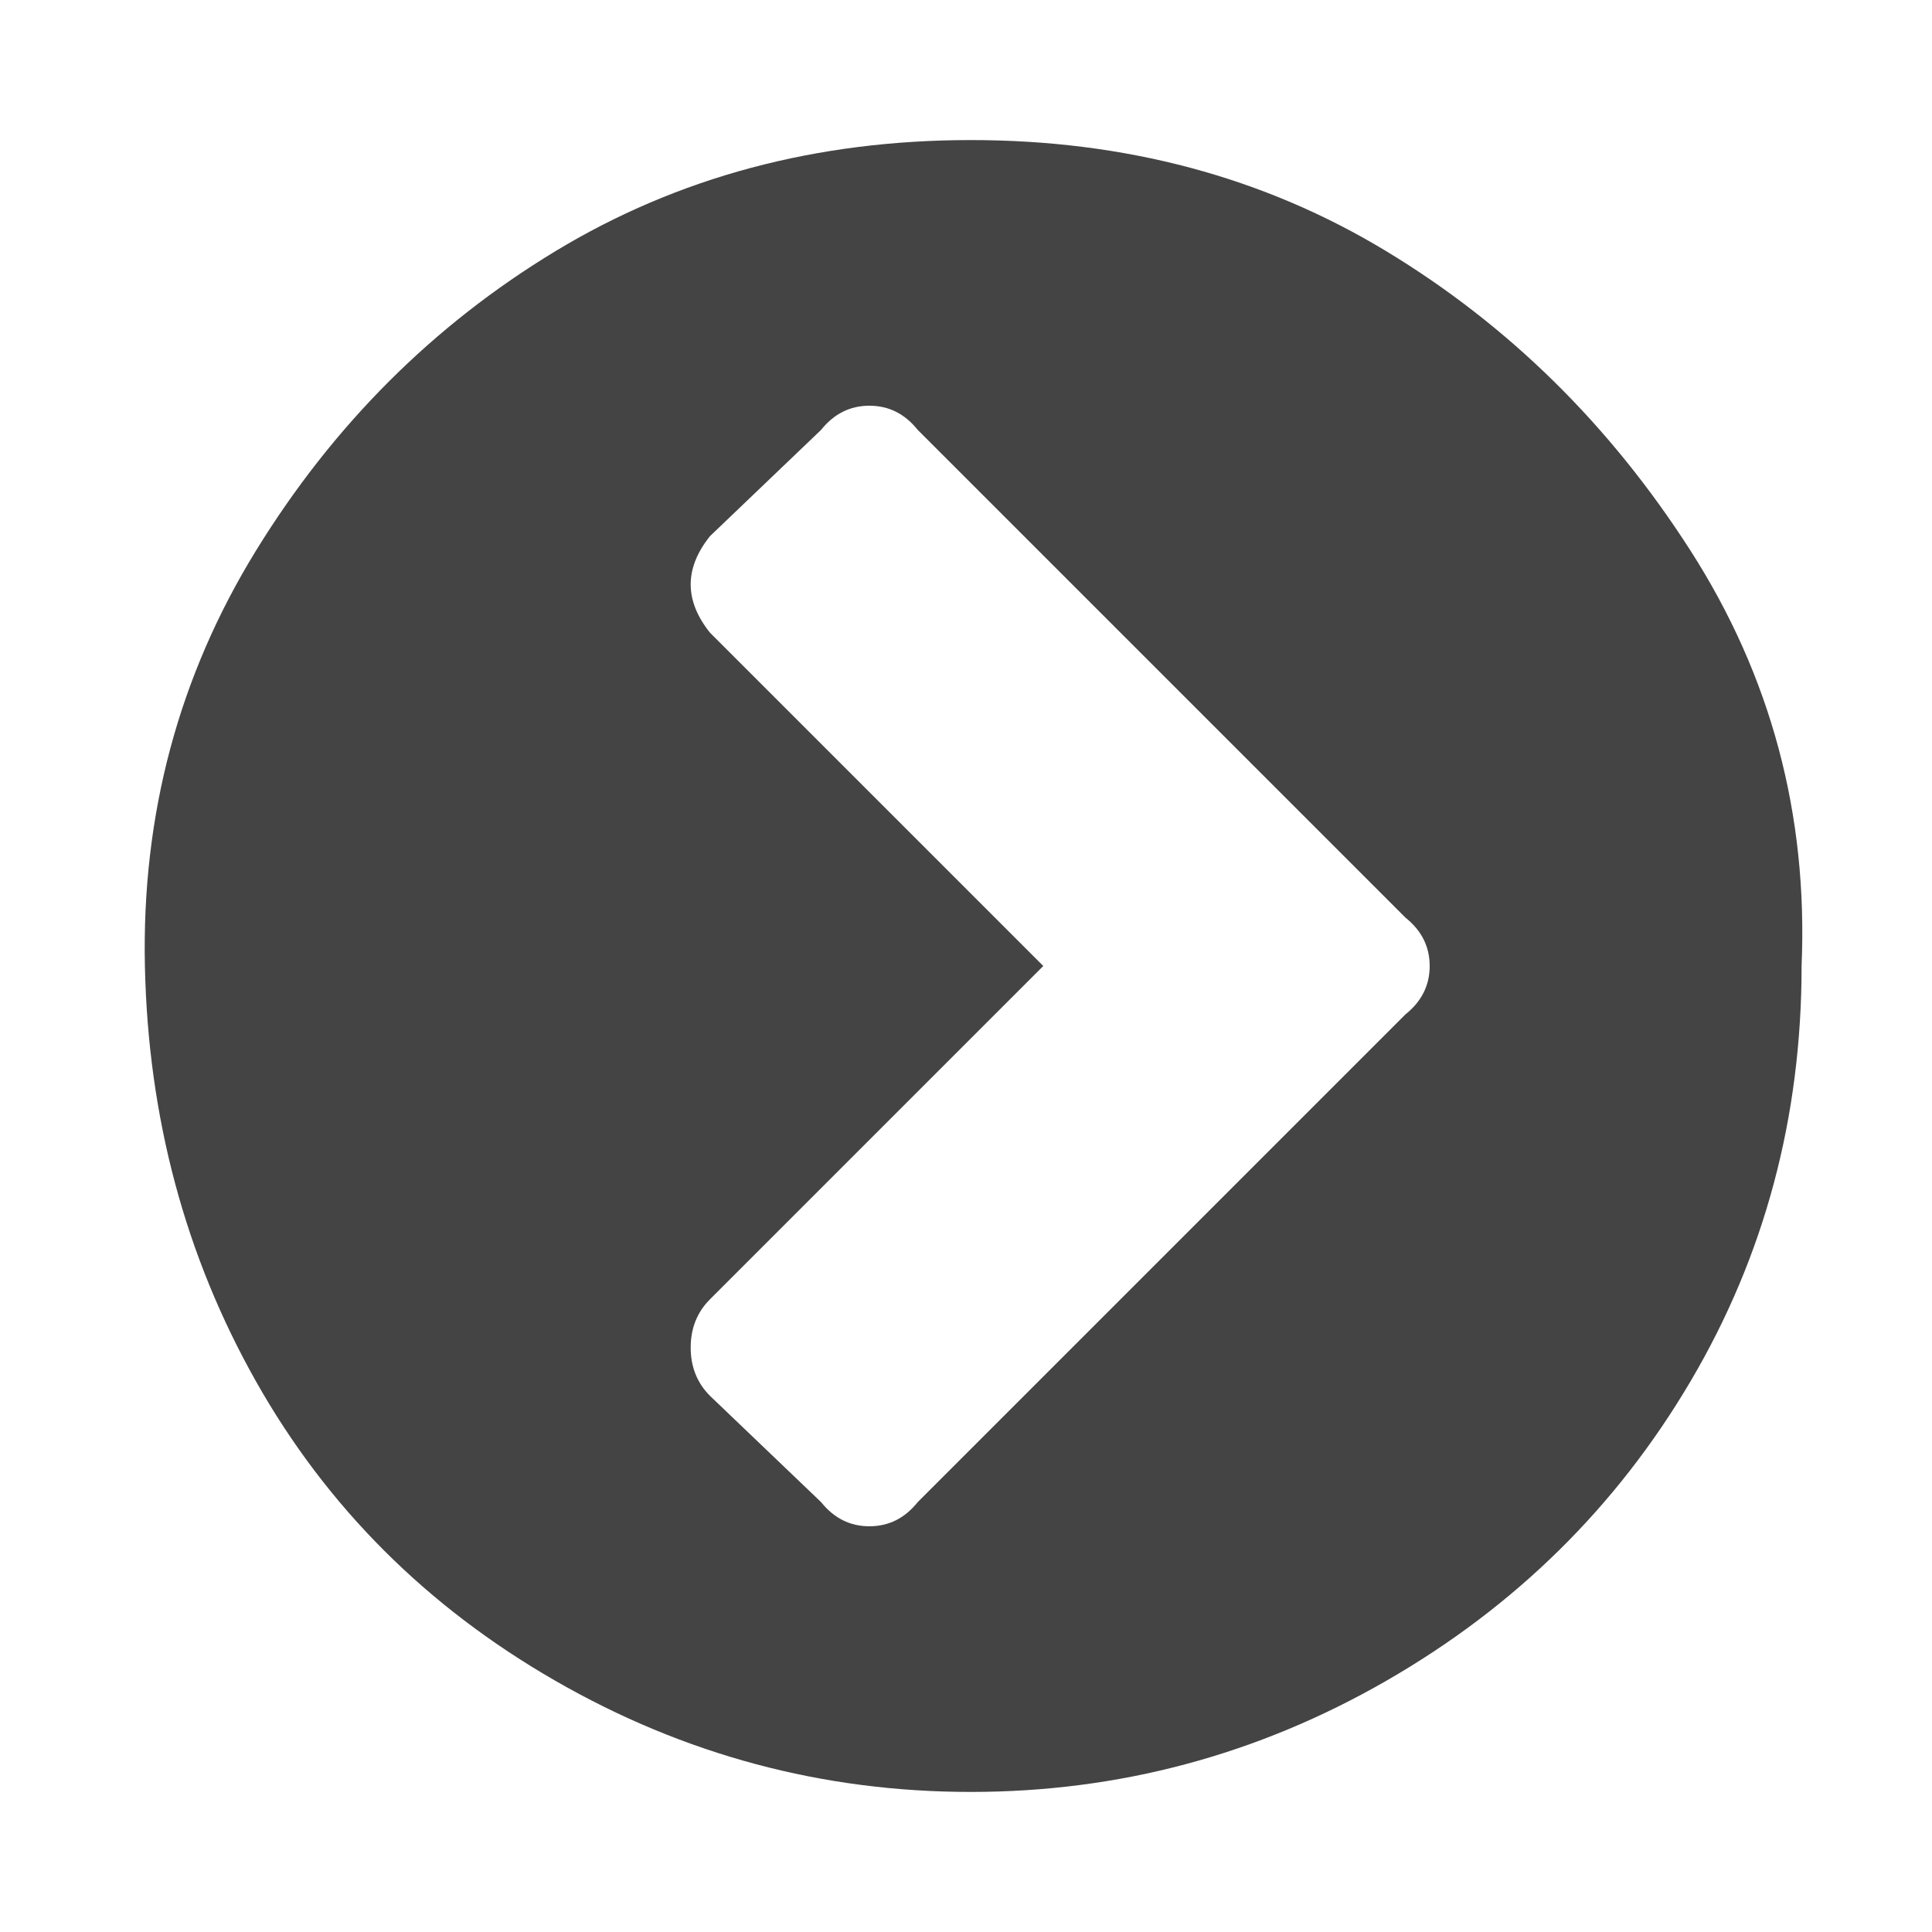 <?xml version="1.0"?><svg xmlns="http://www.w3.org/2000/svg" width="40" height="40" viewBox="0 0 40 40"><path fill="#444" d="m19 31.1l10.1-10.1q0.5-0.4 0.5-1t-0.5-1l-10.1-10.1q-0.4-0.5-1-0.5t-1 0.5l-2.3 2.2q-0.4 0.5-0.4 1t0.4 1l6.9 6.9-6.9 6.9q-0.4 0.4-0.4 1t0.4 1l2.3 2.2q0.4 0.5 1 0.5t1-0.5z m18.3-11.1q0 4.7-2.3 8.6t-6.3 6.2-8.6 2.3-8.6-2.3-6.2-6.2-2.3-8.6 2.3-8.6 6.2-6.2 8.6-2.3 8.6 2.3 6.3 6.2 2.3 8.6z"></path></svg>